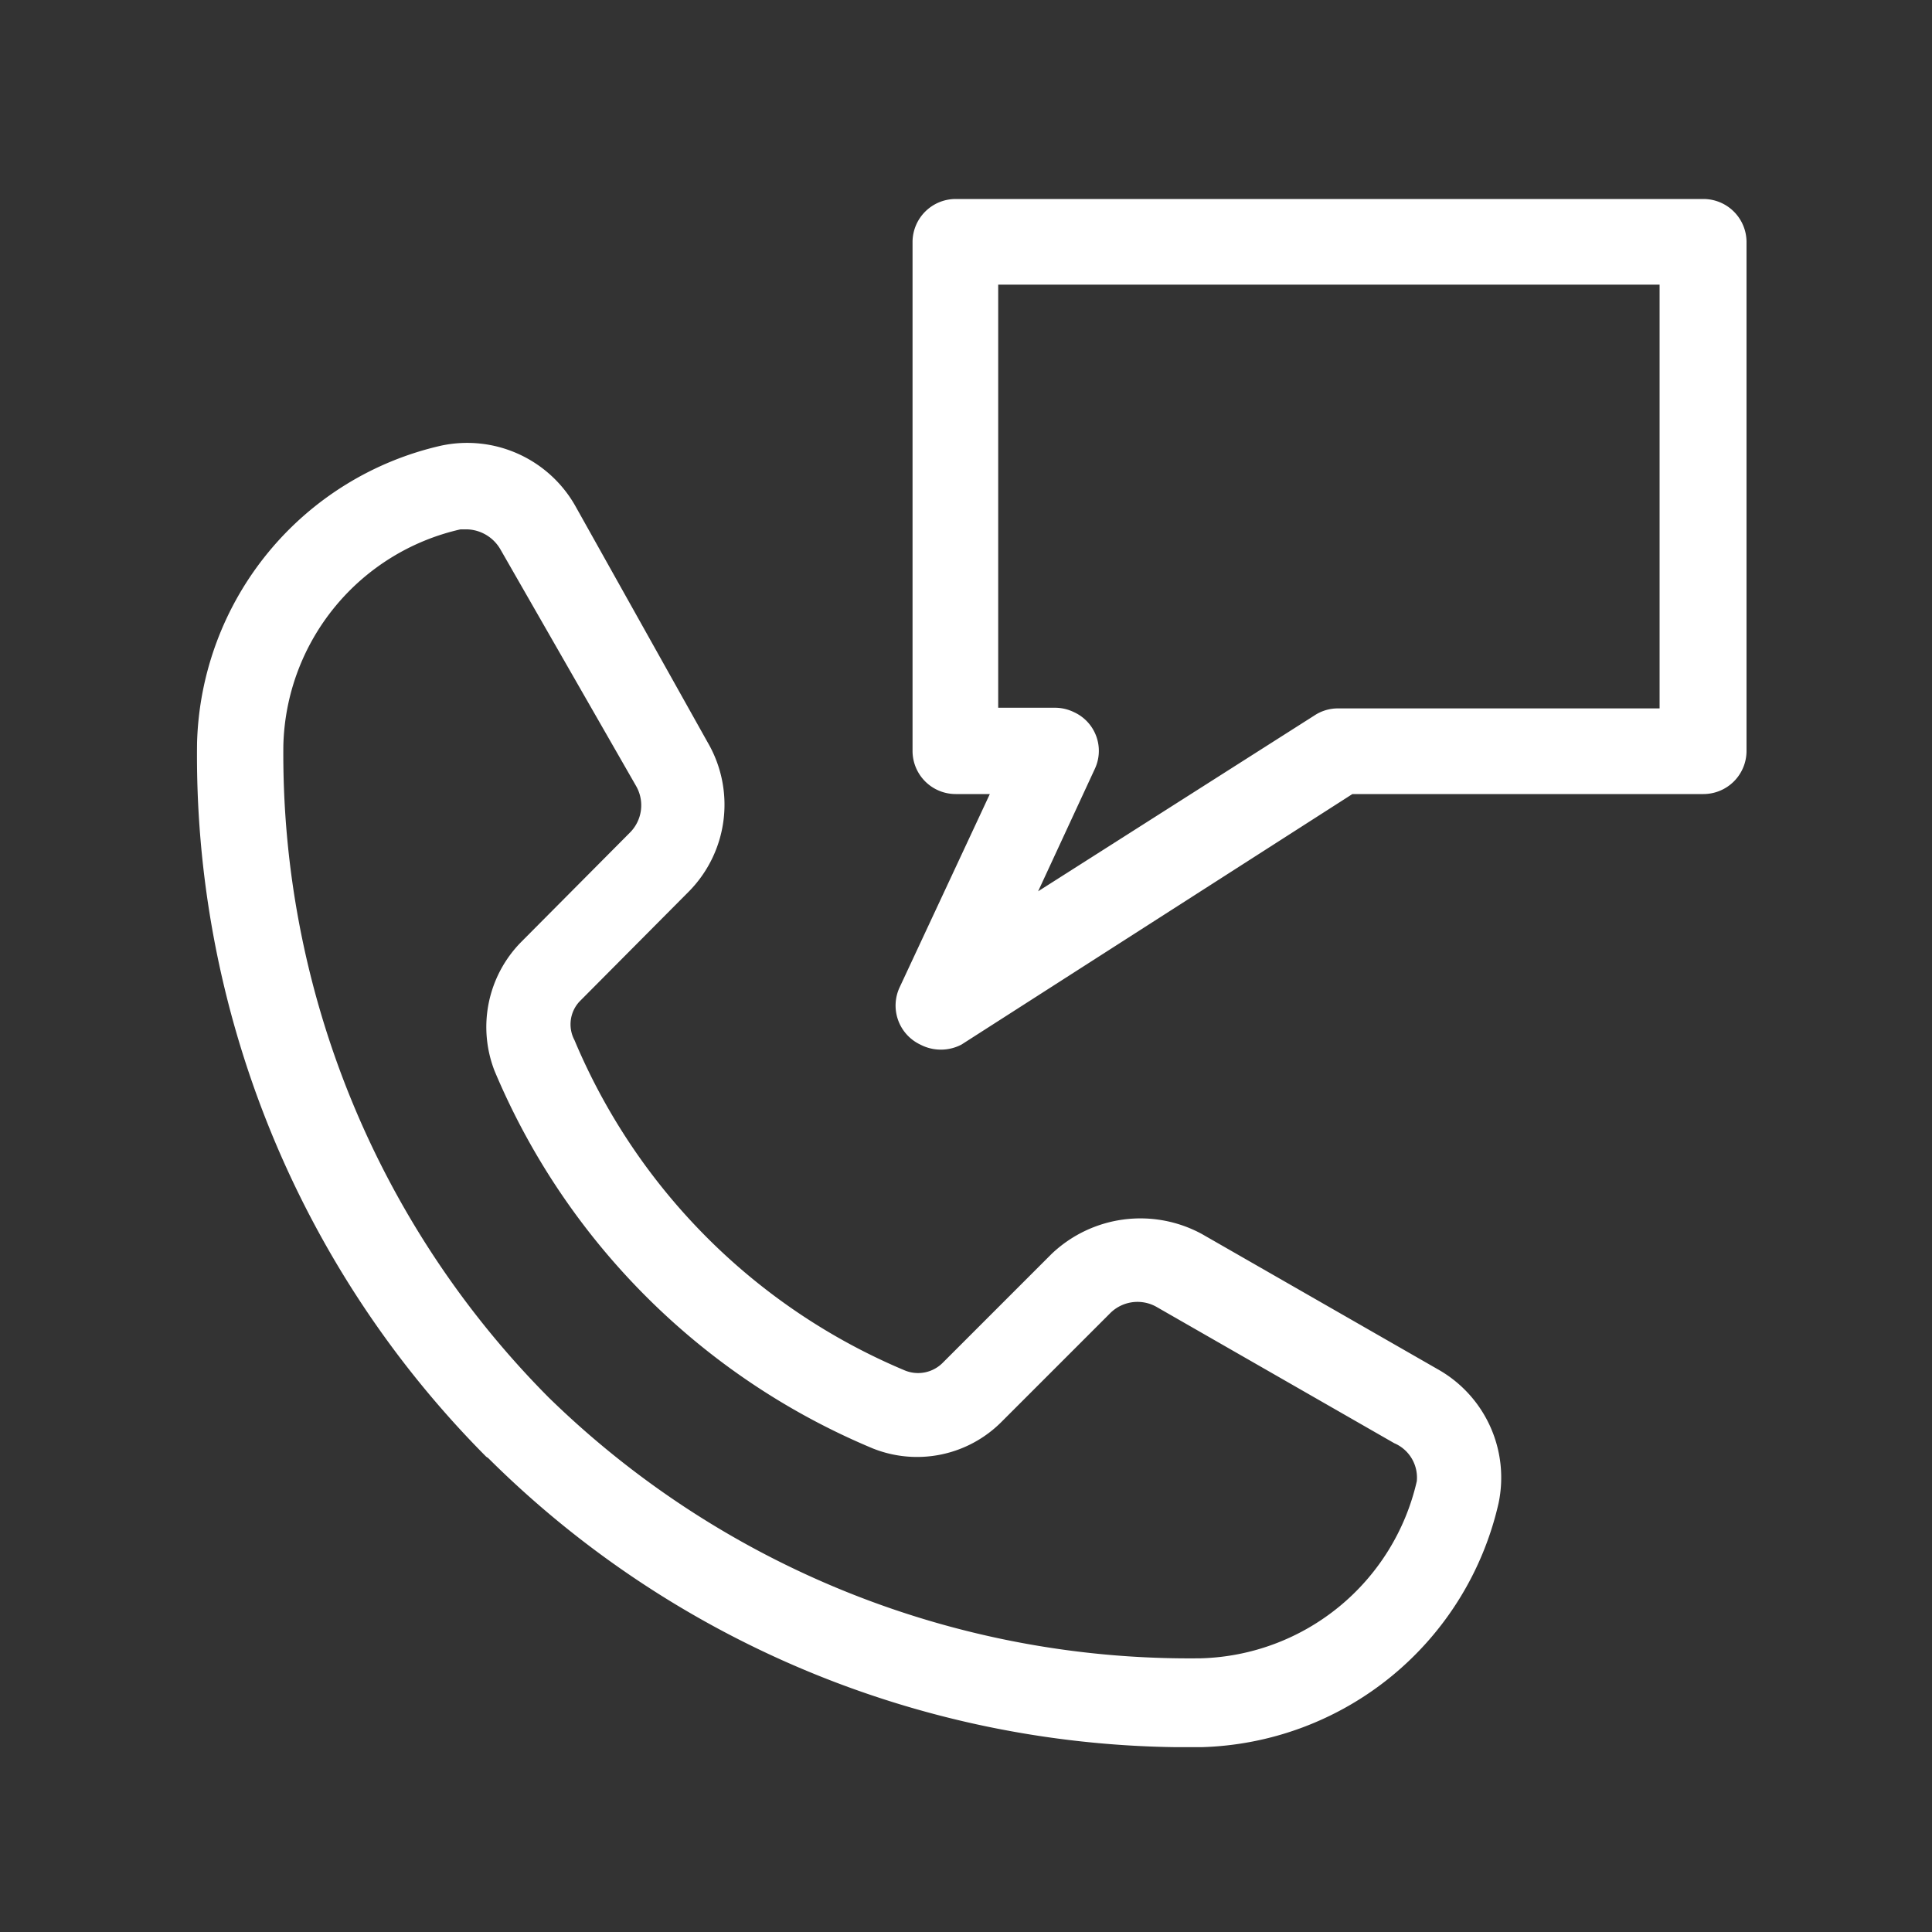 <svg id="Layer_1" data-name="Layer 1" xmlns="http://www.w3.org/2000/svg" xmlns:xlink="http://www.w3.org/1999/xlink" viewBox="0 0 30 30"><rect x="0" y="0" width="30" height="30" fill="#333333" stroke="none"/><defs><style>.cls-1,.cls-2,.cls-3{fill:#fff;}.cls-1{clip-rule:evenodd;}.cls-3{fill-rule:evenodd;}.cls-4{clip-path:url(#clip-path);}.cls-5{clip-path:url(#clip-path-2);}</style><clipPath id="clip-path"><path class="cls-1" d="M-72.27-76.08a1.6,1.6,0,0,0-1.13-.47,1.56,1.56,0,0,0-1.13.47,1.59,1.59,0,0,0,0,2.26L-54.68-53.9-74.53-34a1.6,1.6,0,0,0,0,2.27,1.61,1.61,0,0,0,2.26,0l21-21.06a1.61,1.61,0,0,0,0-2.26Z"/></clipPath><clipPath id="clip-path-2"><path class="cls-1" d="M-96.51-31.71a1.56,1.56,0,0,0,1.13.47,1.56,1.56,0,0,0,1.13-.47,1.62,1.62,0,0,0,0-2.27L-114.11-53.9l19.86-19.92a1.61,1.61,0,0,0,0-2.26,1.59,1.59,0,0,0-2.26,0l-21,21a1.59,1.59,0,0,0,0,2.26Z"/></clipPath></defs><title>icon</title><path class="cls-2" d="M7.58,22.64a15.42,15.42,0,0,0,10.69,4.49h.38a4.87,4.87,0,0,0,4.62-3.79,1.93,1.93,0,0,0-.93-2.07l-3.68-2.11a2,2,0,0,0-2.33.31l-1.69,1.69a.54.54,0,0,1-.59.12,9.58,9.58,0,0,1-5.13-5.13A.52.52,0,0,1,9,15.55l1.69-1.7a1.92,1.92,0,0,0,.3-2.32L8.93,7.85a1.93,1.93,0,0,0-2.08-.93,4.87,4.87,0,0,0-3.79,4.61A15.44,15.44,0,0,0,7.55,22.62ZM7.15,8.22l.11,0a.62.62,0,0,1,.51.31l2.11,3.68a.6.6,0,0,1-.1.72l-1.69,1.7a1.88,1.88,0,0,0-.41,2,10.94,10.94,0,0,0,5.87,5.86,1.85,1.85,0,0,0,2-.41l1.69-1.69a.6.6,0,0,1,.73-.09l3.68,2.11A.58.58,0,0,1,22,23a3.54,3.54,0,0,1-3.35,2.75A14.24,14.24,0,0,1,8.52,21.7l0,0A14.17,14.17,0,0,1,4.4,11.57,3.53,3.53,0,0,1,7.15,8.22ZM26.43,3.09H14.84a.67.67,0,0,0-.67.66h0v7.91a.67.67,0,0,0,.67.67h.53l-1.4,3a.67.67,0,0,0,.32.89.69.69,0,0,0,.64,0L21,12.33h5.45a.67.67,0,0,0,.67-.67h0V3.75a.67.67,0,0,0-.67-.66ZM25.77,11h-5a.66.66,0,0,0-.36.11l-4.29,2.73L17,11.94a.66.66,0,0,0-.32-.88.68.68,0,0,0-.28-.07H15.5V4.42H25.77Z"/><path class="cls-3" d="M-72.27-76.08a1.6,1.6,0,0,0-1.13-.47,1.56,1.56,0,0,0-1.13.47,1.59,1.59,0,0,0,0,2.26L-54.68-53.9-74.53-34a1.6,1.6,0,0,0,0,2.27,1.61,1.61,0,0,0,2.26,0l21-21.06a1.61,1.61,0,0,0,0-2.26Z"/><g class="cls-4"><rect class="cls-2" x="-364.81" y="-809.27" width="1562.29" height="1406.06"/></g><path class="cls-3" d="M-96.51-31.71a1.56,1.56,0,0,0,1.13.47,1.56,1.56,0,0,0,1.13-.47,1.62,1.62,0,0,0,0-2.27L-114.11-53.9l19.86-19.92a1.61,1.61,0,0,0,0-2.26,1.59,1.59,0,0,0-2.26,0l-21,21a1.59,1.59,0,0,0,0,2.26Z"/><g class="cls-5"><rect class="cls-2" x="-1366.27" y="-704.59" width="1562.29" height="1406.06"/></g></svg>